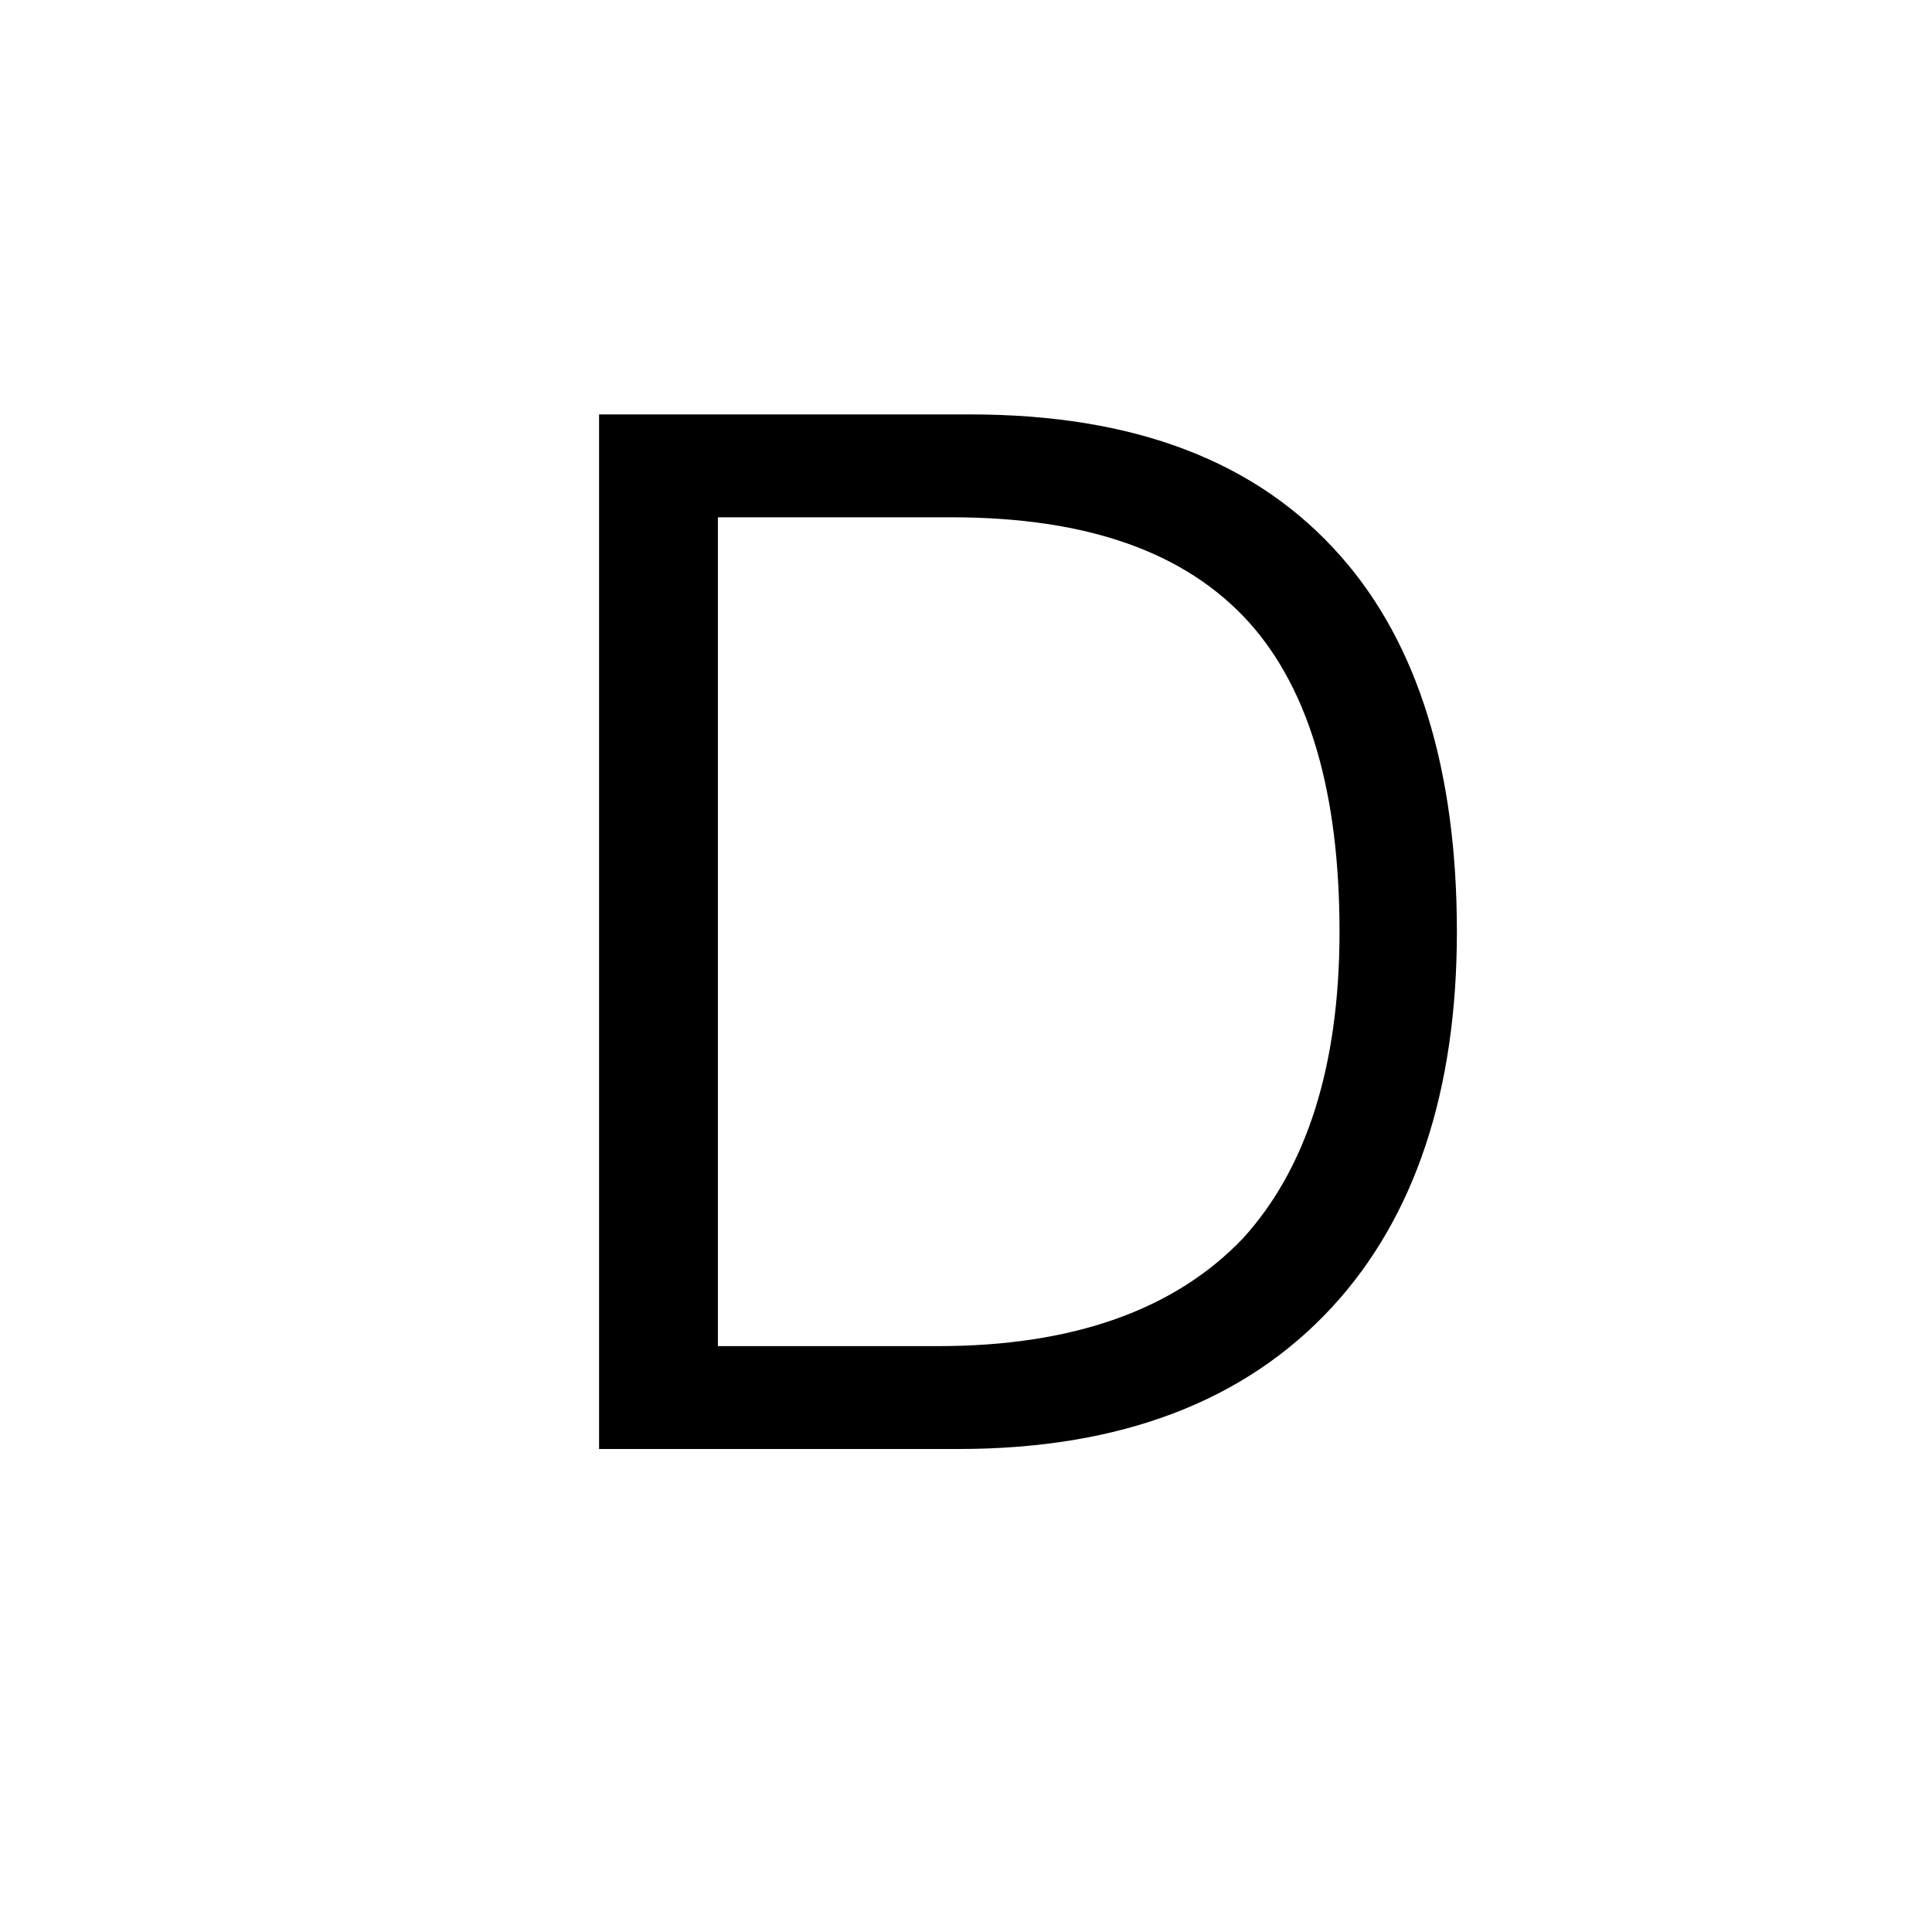 <svg width="24" height="24" viewBox="0 0 24 24"  xmlns="http://www.w3.org/2000/svg">
<path d="M7.442 5.148V18H11.905C13.921 18 15.47 17.406 16.549 16.236C17.576 15.12 18.098 13.554 18.098 11.574C18.098 9.558 17.611 7.992 16.657 6.912C15.614 5.724 14.084 5.148 12.05 5.148H7.442ZM8.918 6.426H11.816C13.508 6.426 14.732 6.858 15.524 7.74C16.262 8.568 16.64 9.846 16.64 11.574C16.64 13.248 16.226 14.526 15.434 15.39C14.588 16.272 13.328 16.722 11.653 16.722H8.918V6.426Z" />
</svg>
